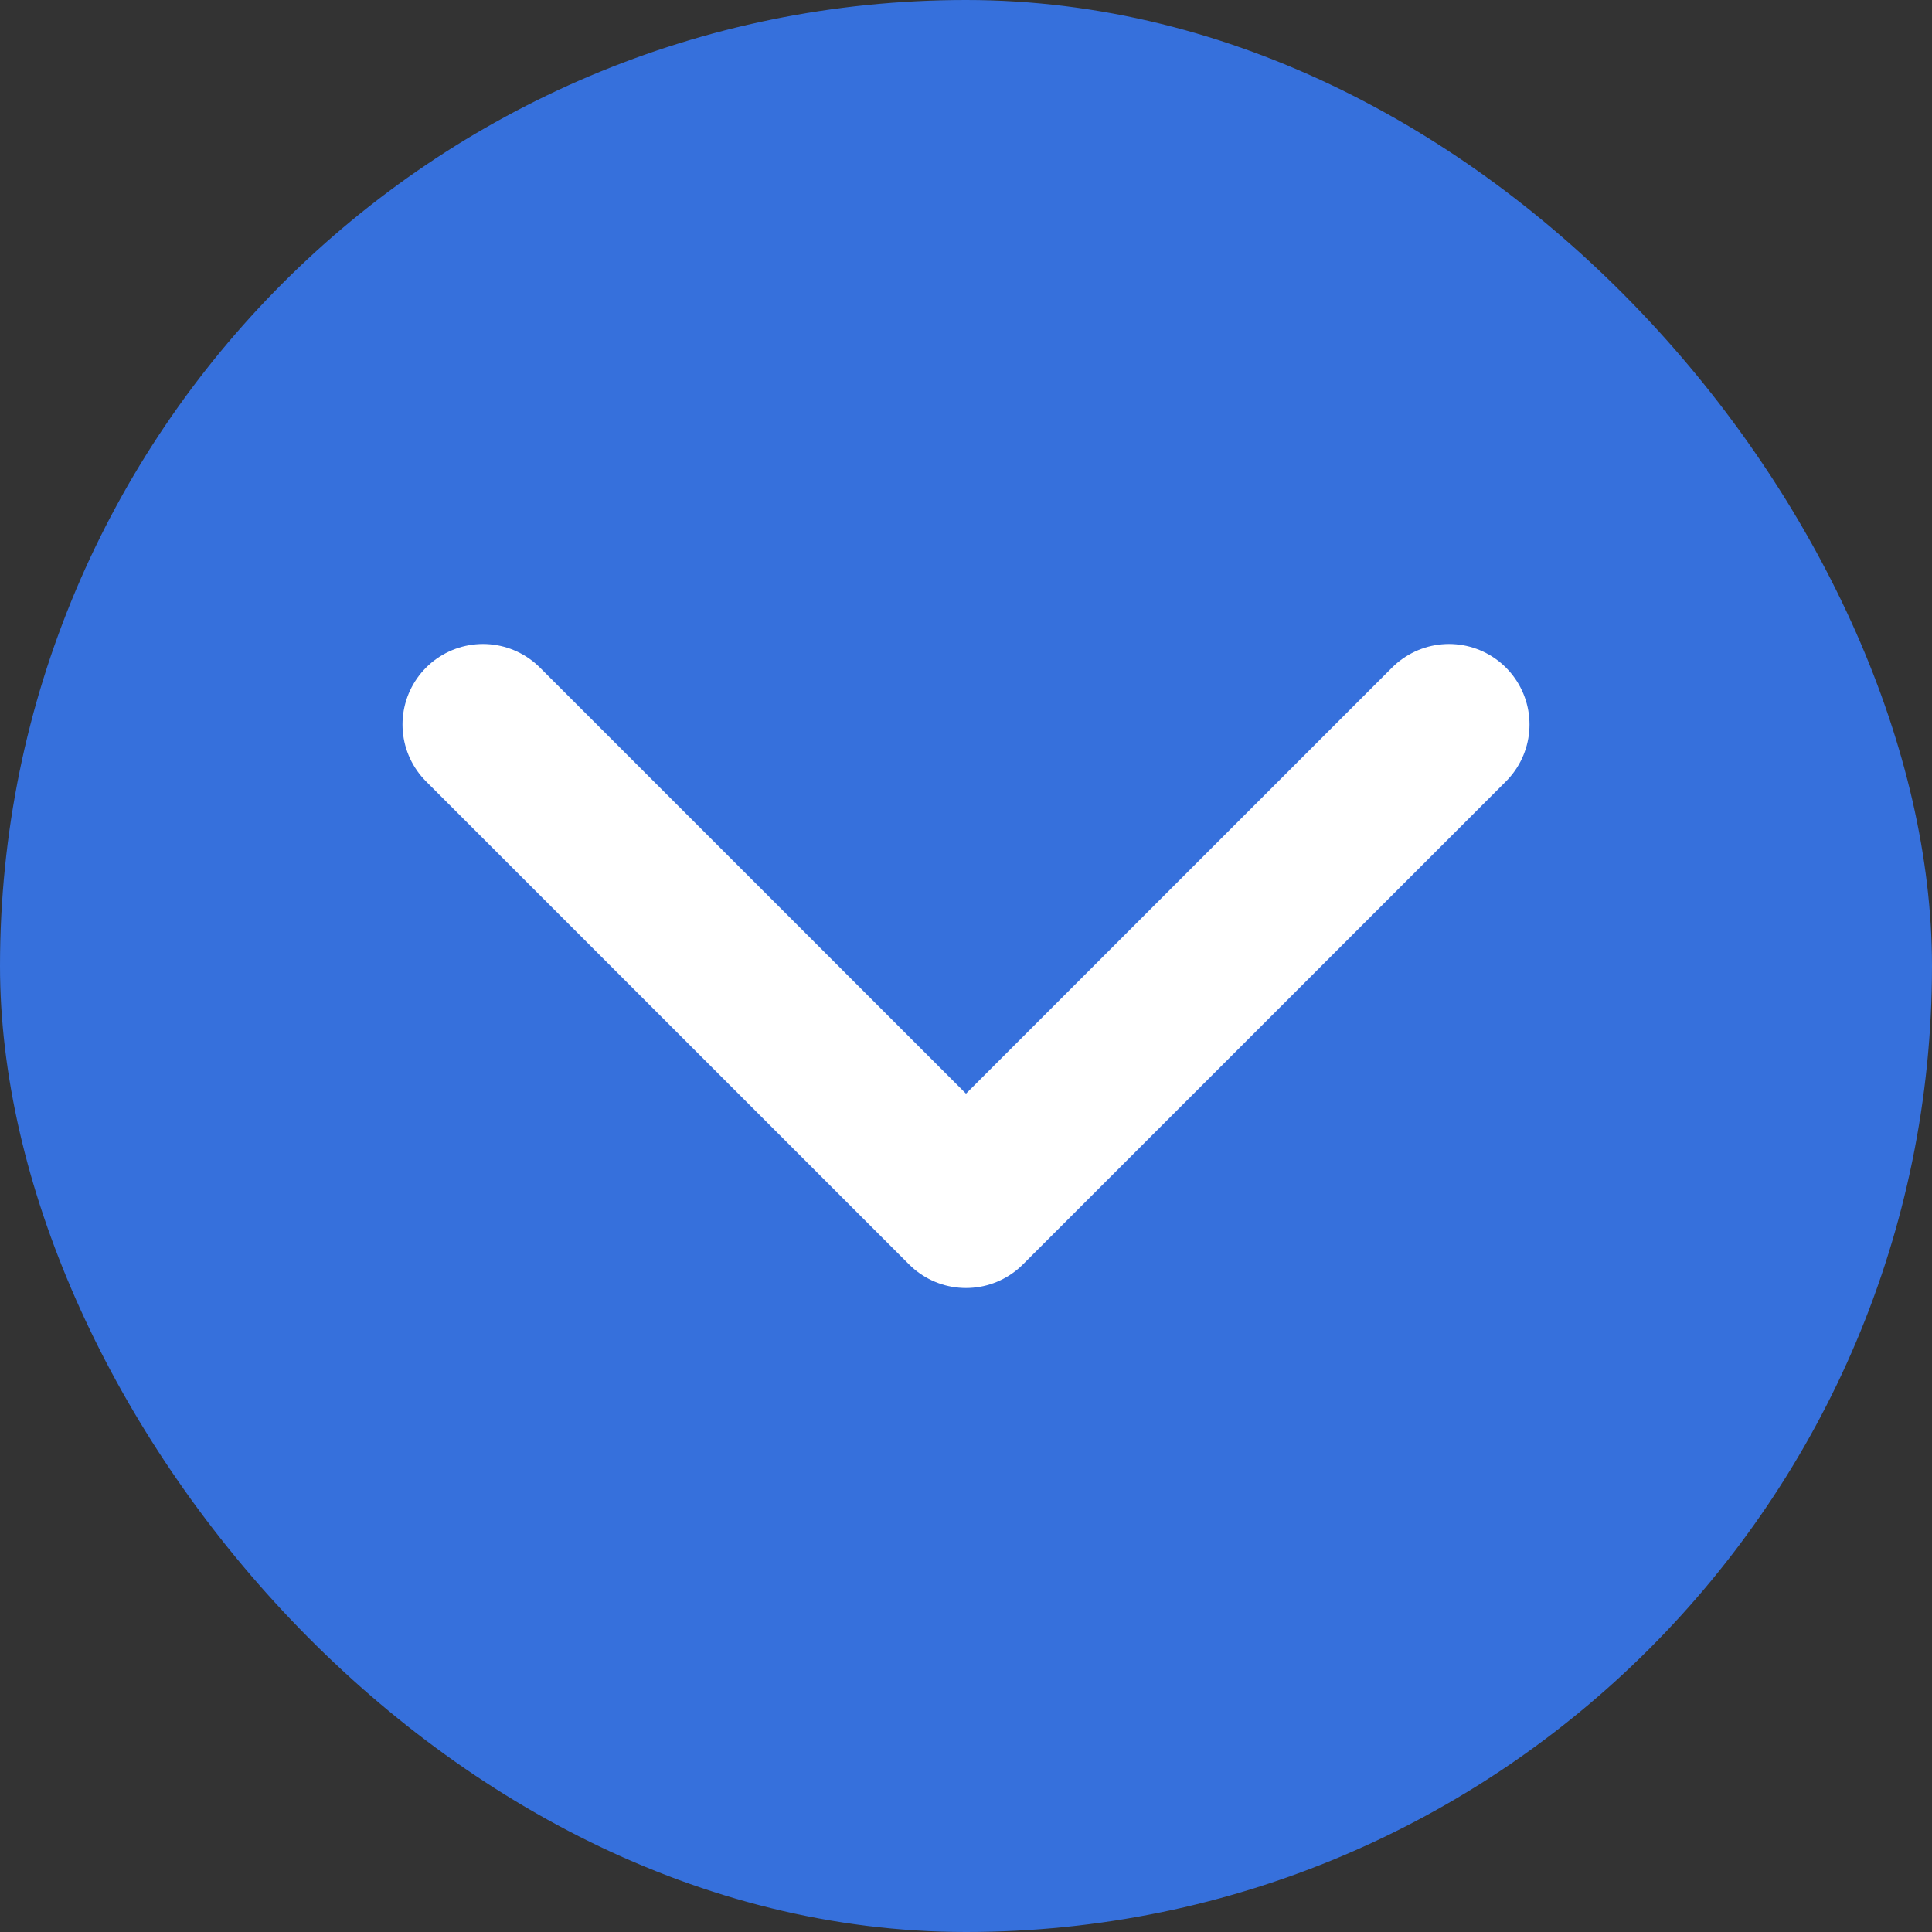 <svg width="24" height="24" viewBox="0 0 24 24" fill="none" xmlns="http://www.w3.org/2000/svg">
<rect x="0" y="0" width="24" height="24" fill="#333333" stroke="none"/>
<rect width="24" height="24" rx="12" fill="#3670DC"/>
<path d="M6 9L12 15L18 9" stroke="white" stroke-width="2" stroke-linecap="round" stroke-linejoin="round"/>
</svg>

